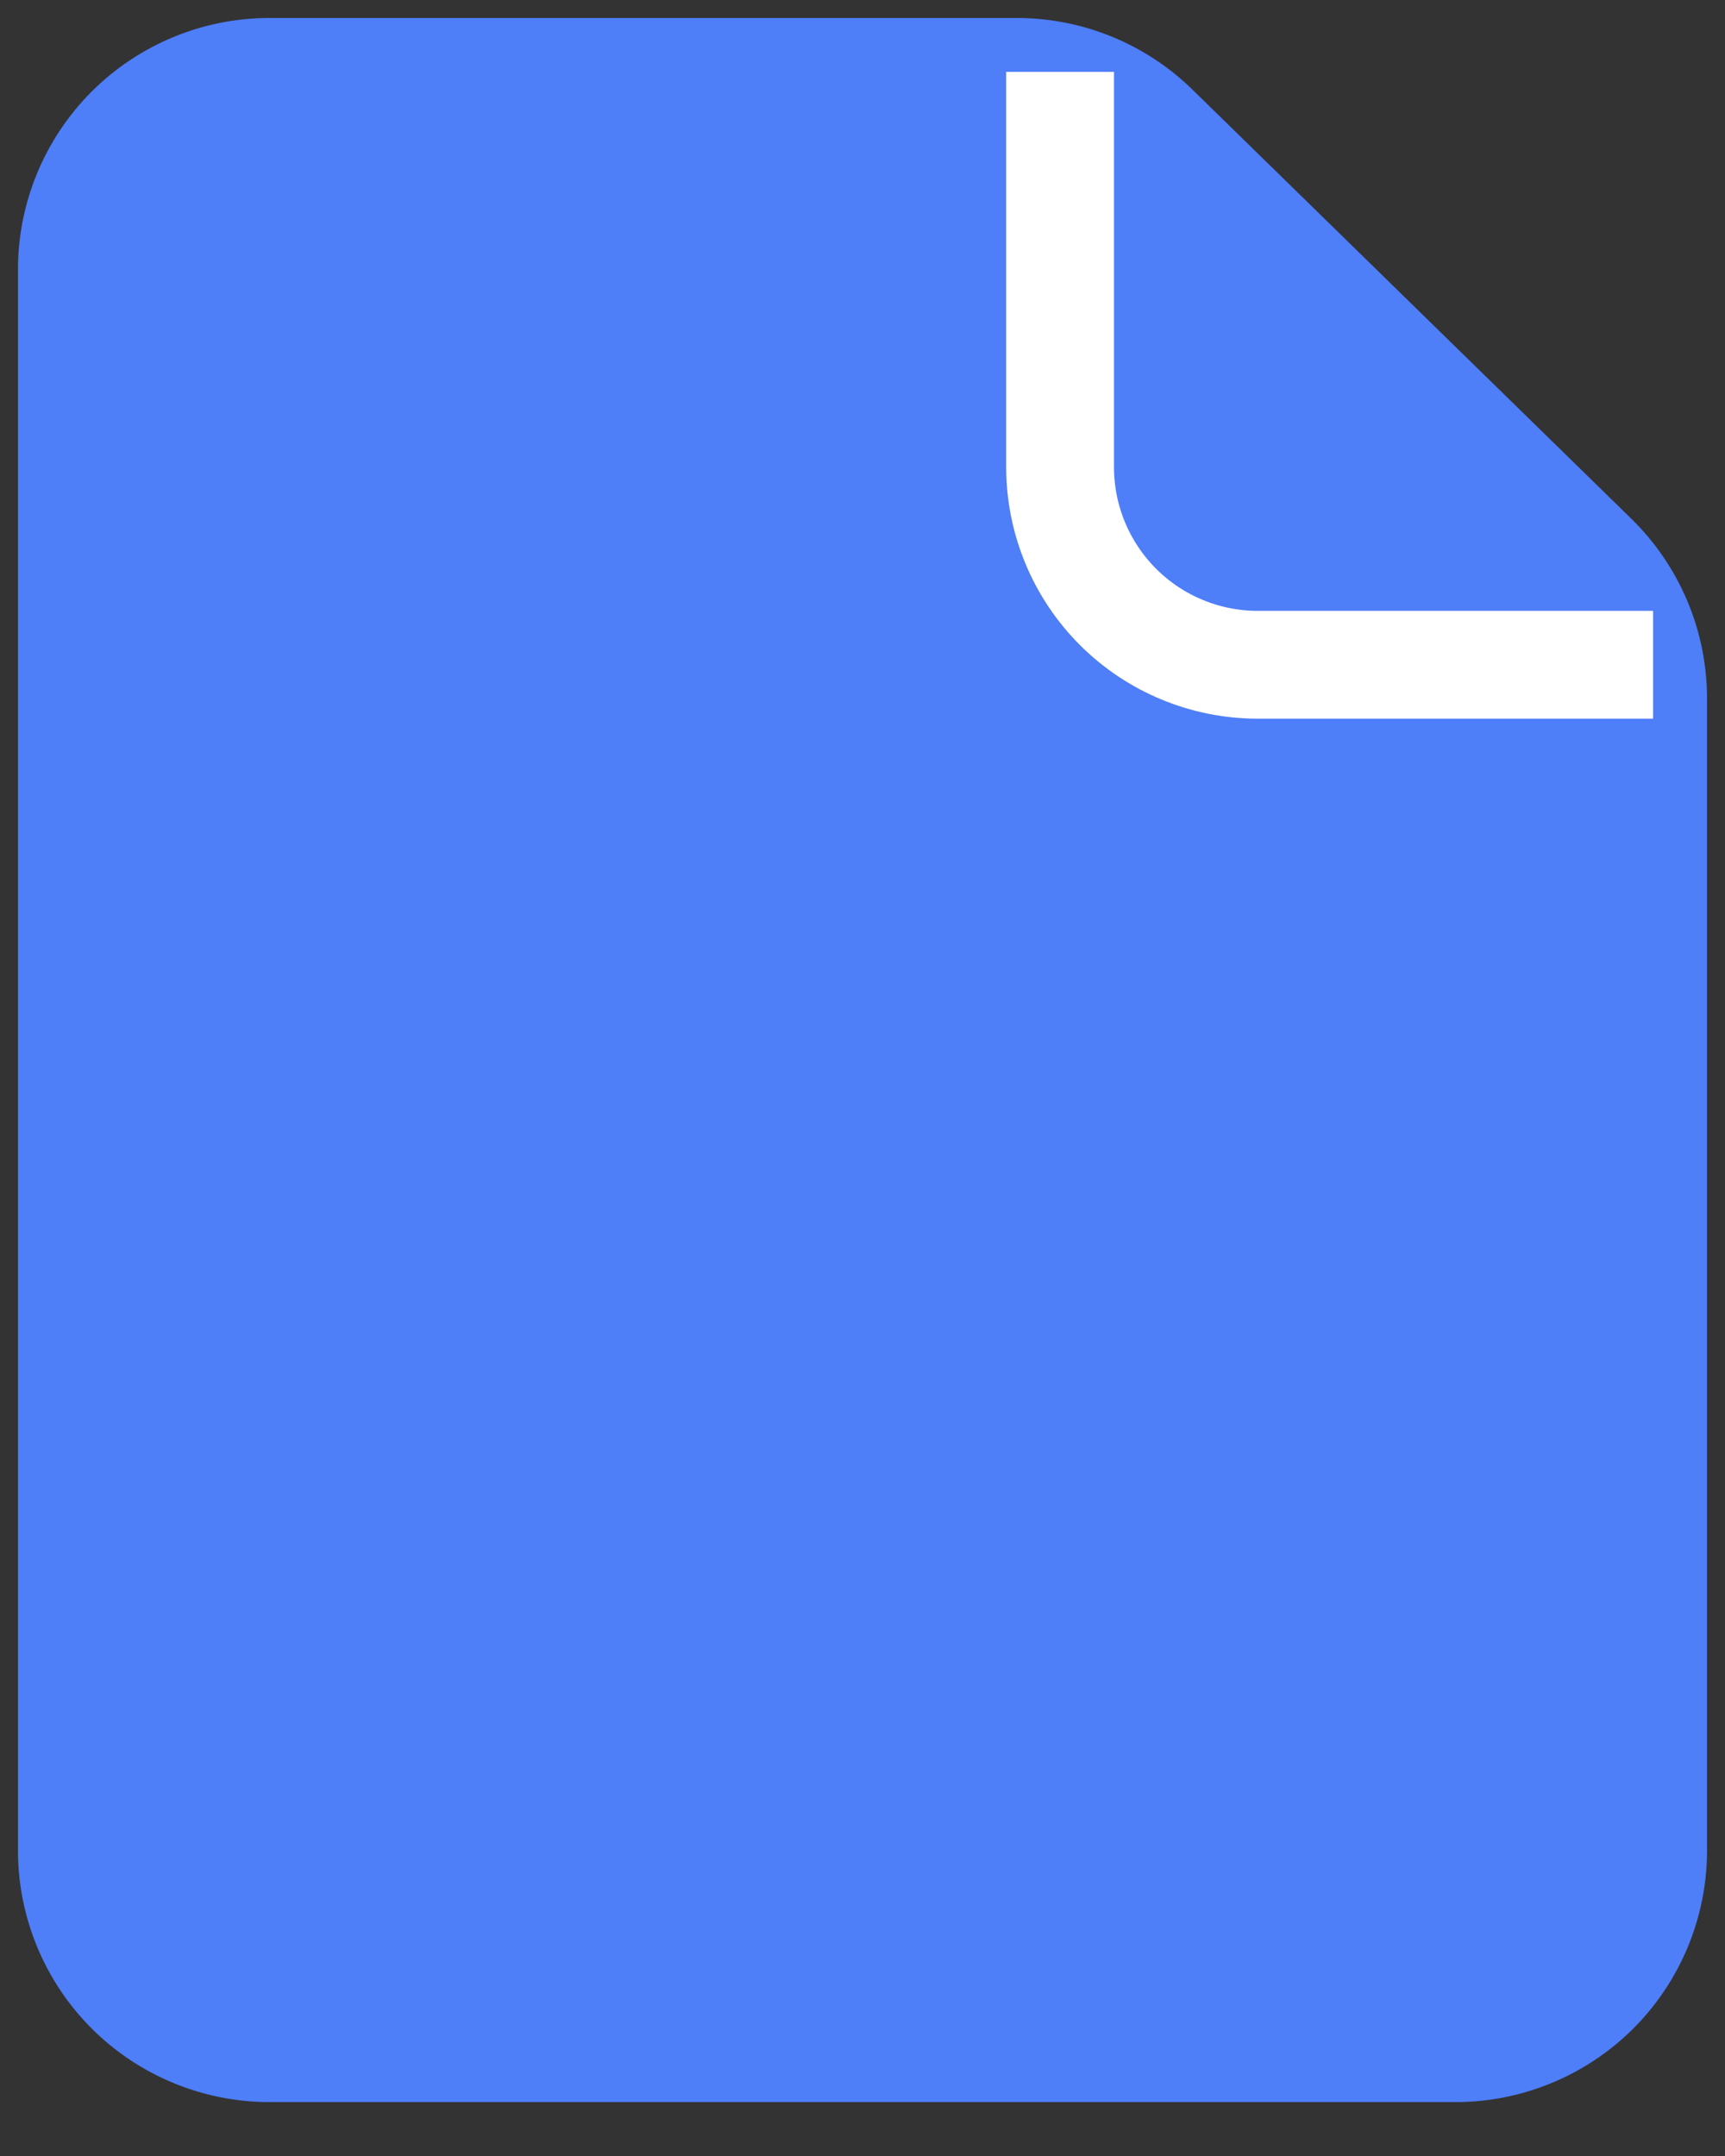 <svg width="24" height="30" viewBox="0 0 24 30" fill="none" xmlns="http://www.w3.org/2000/svg">
<rect x="0" y="0" width="24" height="30" fill="#333333" stroke="none"/>
<path d="M1 3.75V25.75C1 26.479 1.29 27.179 1.805 27.695C2.321 28.21 3.021 28.5 3.75 28.5H20.25C20.979 28.5 21.679 28.21 22.195 27.695C22.71 27.179 23 26.479 23 25.75V9.72C23 9.354 22.927 8.991 22.785 8.654C22.642 8.316 22.434 8.01 22.172 7.754L16.067 1.784C15.553 1.281 14.864 1 14.145 1H3.75C3.021 1 2.321 1.29 1.805 1.805C1.29 2.321 1 3.021 1 3.75Z" fill="#4E7EF8" stroke="#4E7EF8" stroke-width="1.5" stroke-linecap="round" stroke-linejoin="round"/>
<path d="M14.749 1V6.5C14.749 7.229 15.039 7.929 15.555 8.445C16.07 8.96 16.77 9.25 17.499 9.25H22.999" fill="#4E7EF8"/>
<path d="M14.749 1V6.5C14.749 7.229 15.039 7.929 15.555 8.445C16.07 8.96 16.77 9.25 17.499 9.25H22.999" stroke="white" stroke-width="1.5" stroke-linejoin="round"/>
</svg>
